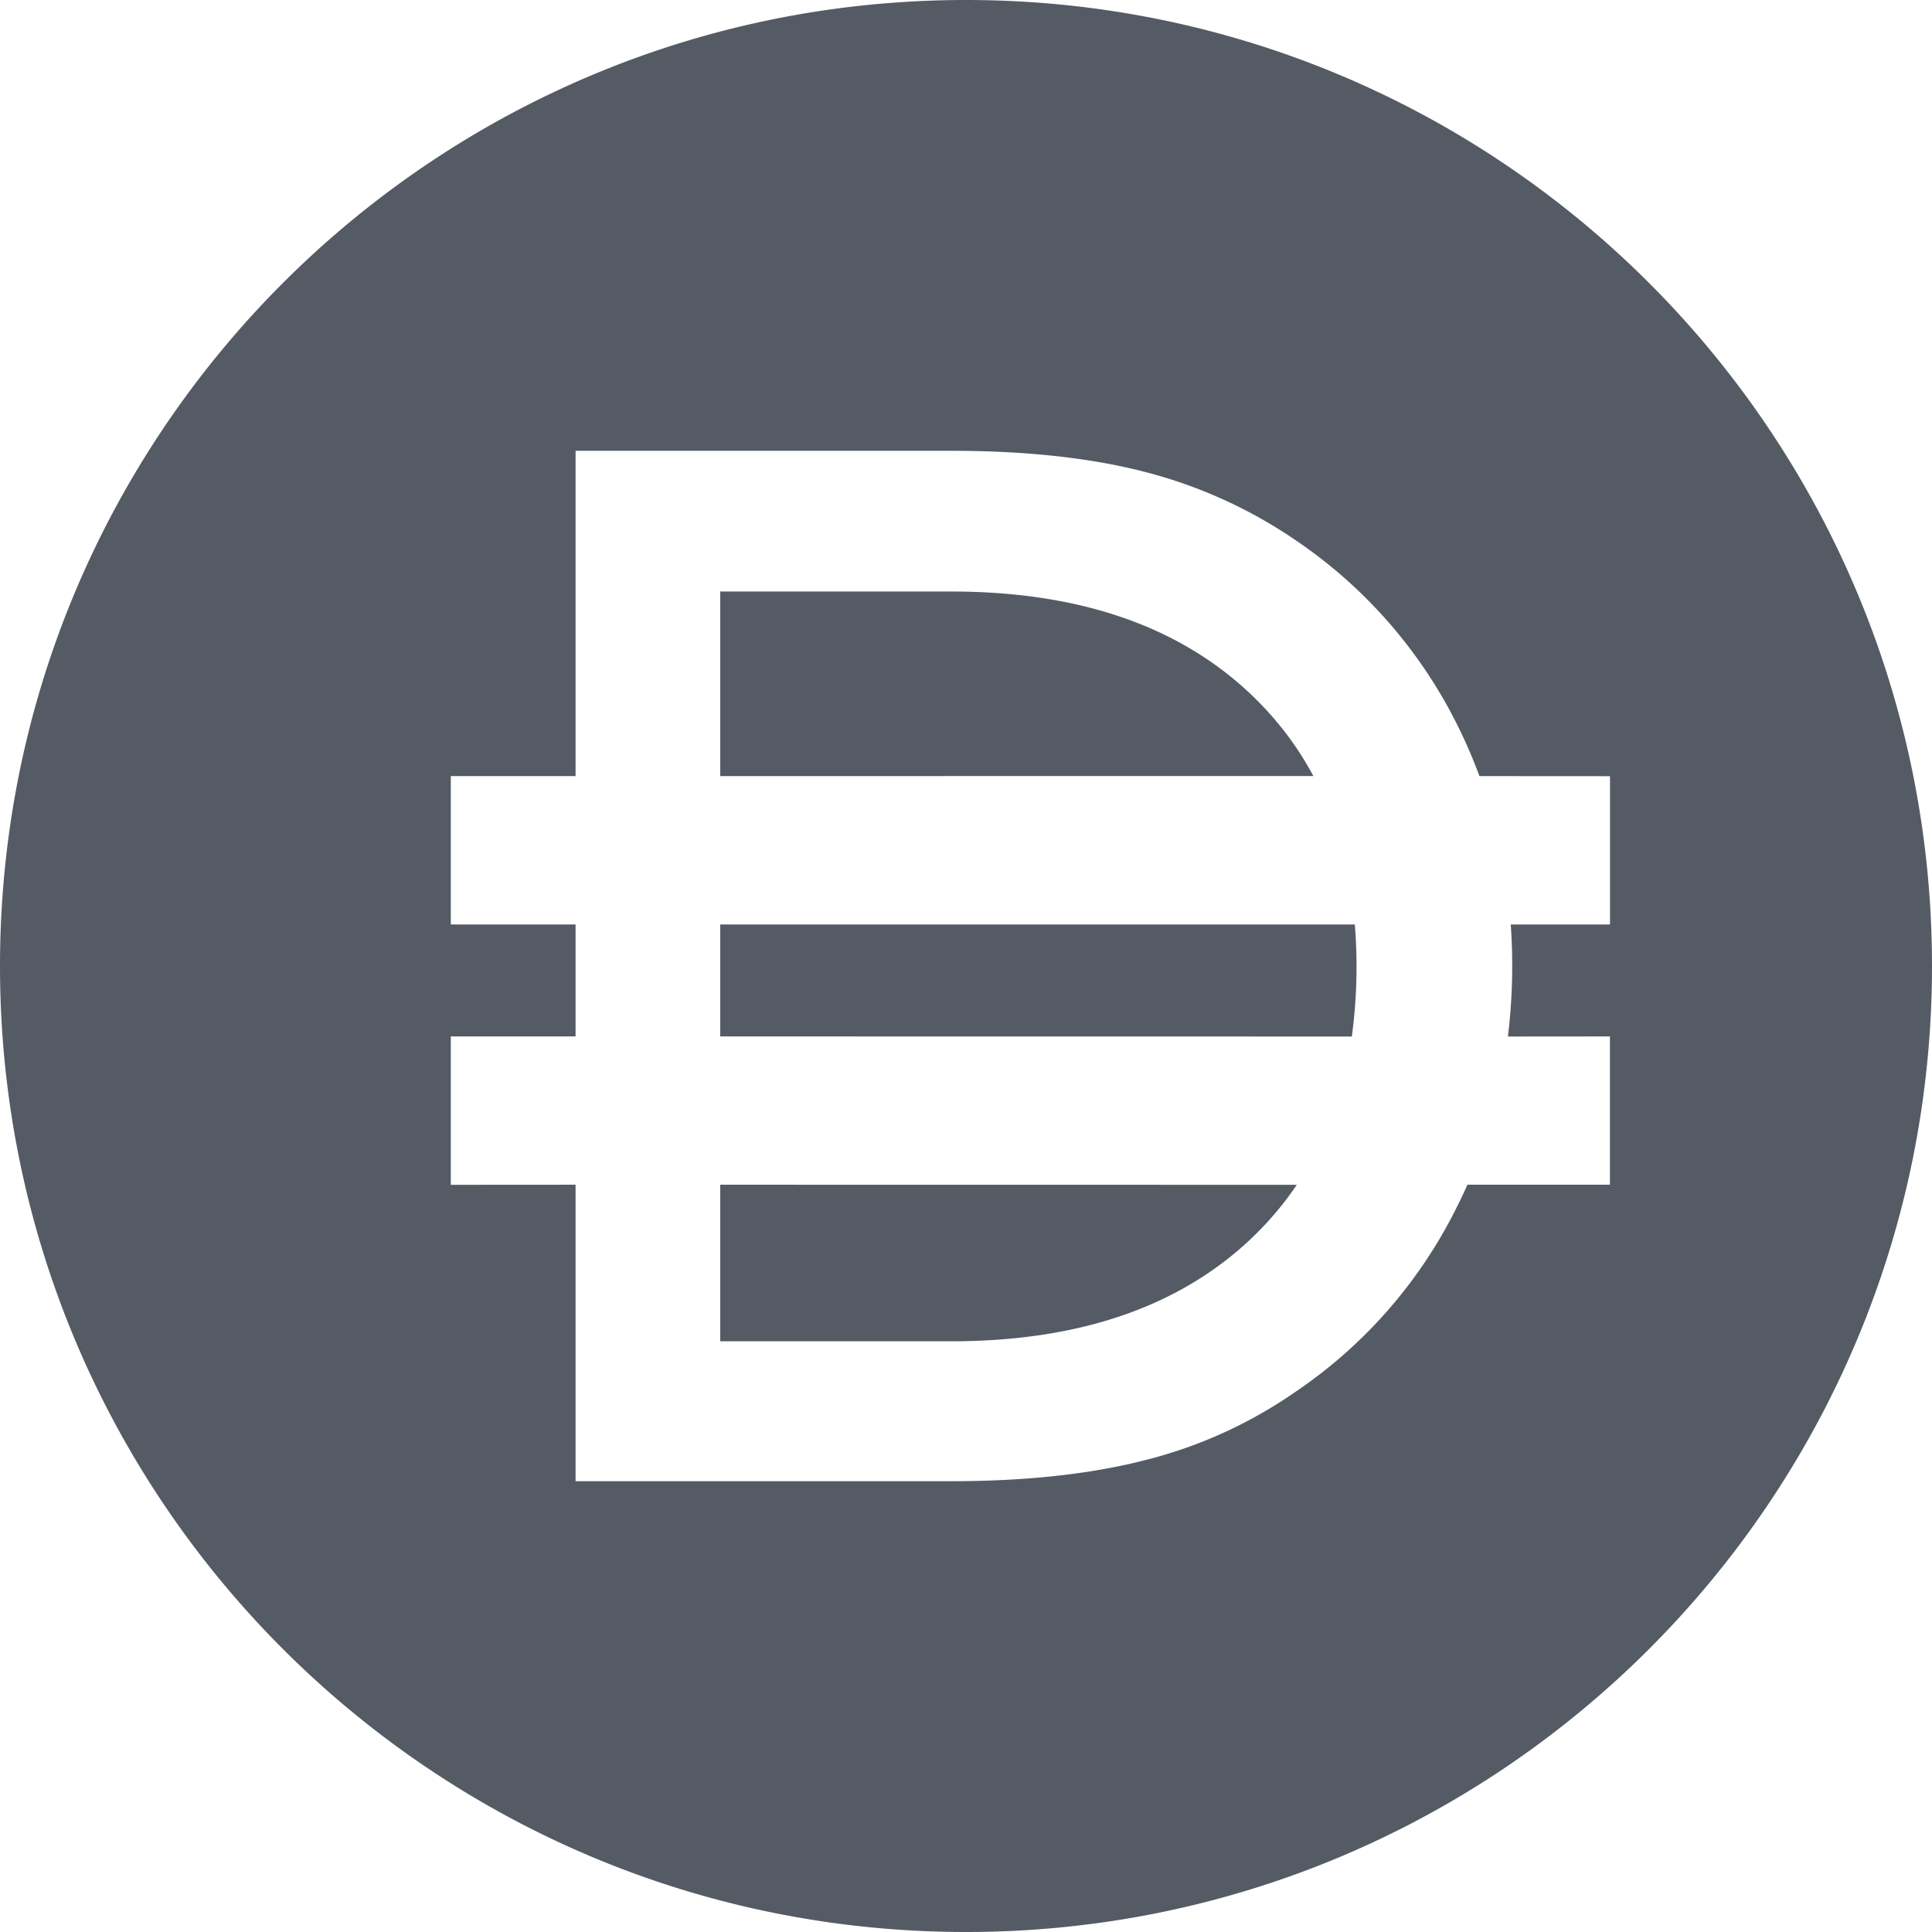 <svg width="24" height="24" fill="rgb(85, 91, 101)" xmlns="http://www.w3.org/2000/svg"><path d="M12 0c6.627 0 12 5.373 12 12s-5.373 12-12 12S0 18.627 0 12 5.373 0 12 0zm-.185 5.6H7.15v4.041H5.6v1.843h1.55v1.391H5.6v1.843l1.55-.001V18.4h4.665c.931 0 1.74-.088 2.423-.265a5.697 5.697 0 001.85-.842 5.955 5.955 0 001.988-2.256 6.39 6.39 0 00.153-.32h1.77v-1.842l-1.267.001a7.29 7.29 0 00.035-1.392H20V9.642l-1.622-.001a6.281 6.281 0 00-.297-.679 5.987 5.987 0 00-1.992-2.255 5.933 5.933 0 00-1.856-.842c-.674-.176-1.48-.265-2.418-.265zm-2.868 9.117l7.162.001c-.17.253-.371.486-.6.7-.896.829-2.127 1.244-3.694 1.244H8.947v-1.945zm7.883-3.233a6.473 6.473 0 01-.037 1.392l-7.846-.001v-1.391zm-5.015-4.136c1.567 0 2.798.416 3.693 1.248.33.307.599.655.807 1.044l-7.368.001V7.348z"></path></svg>